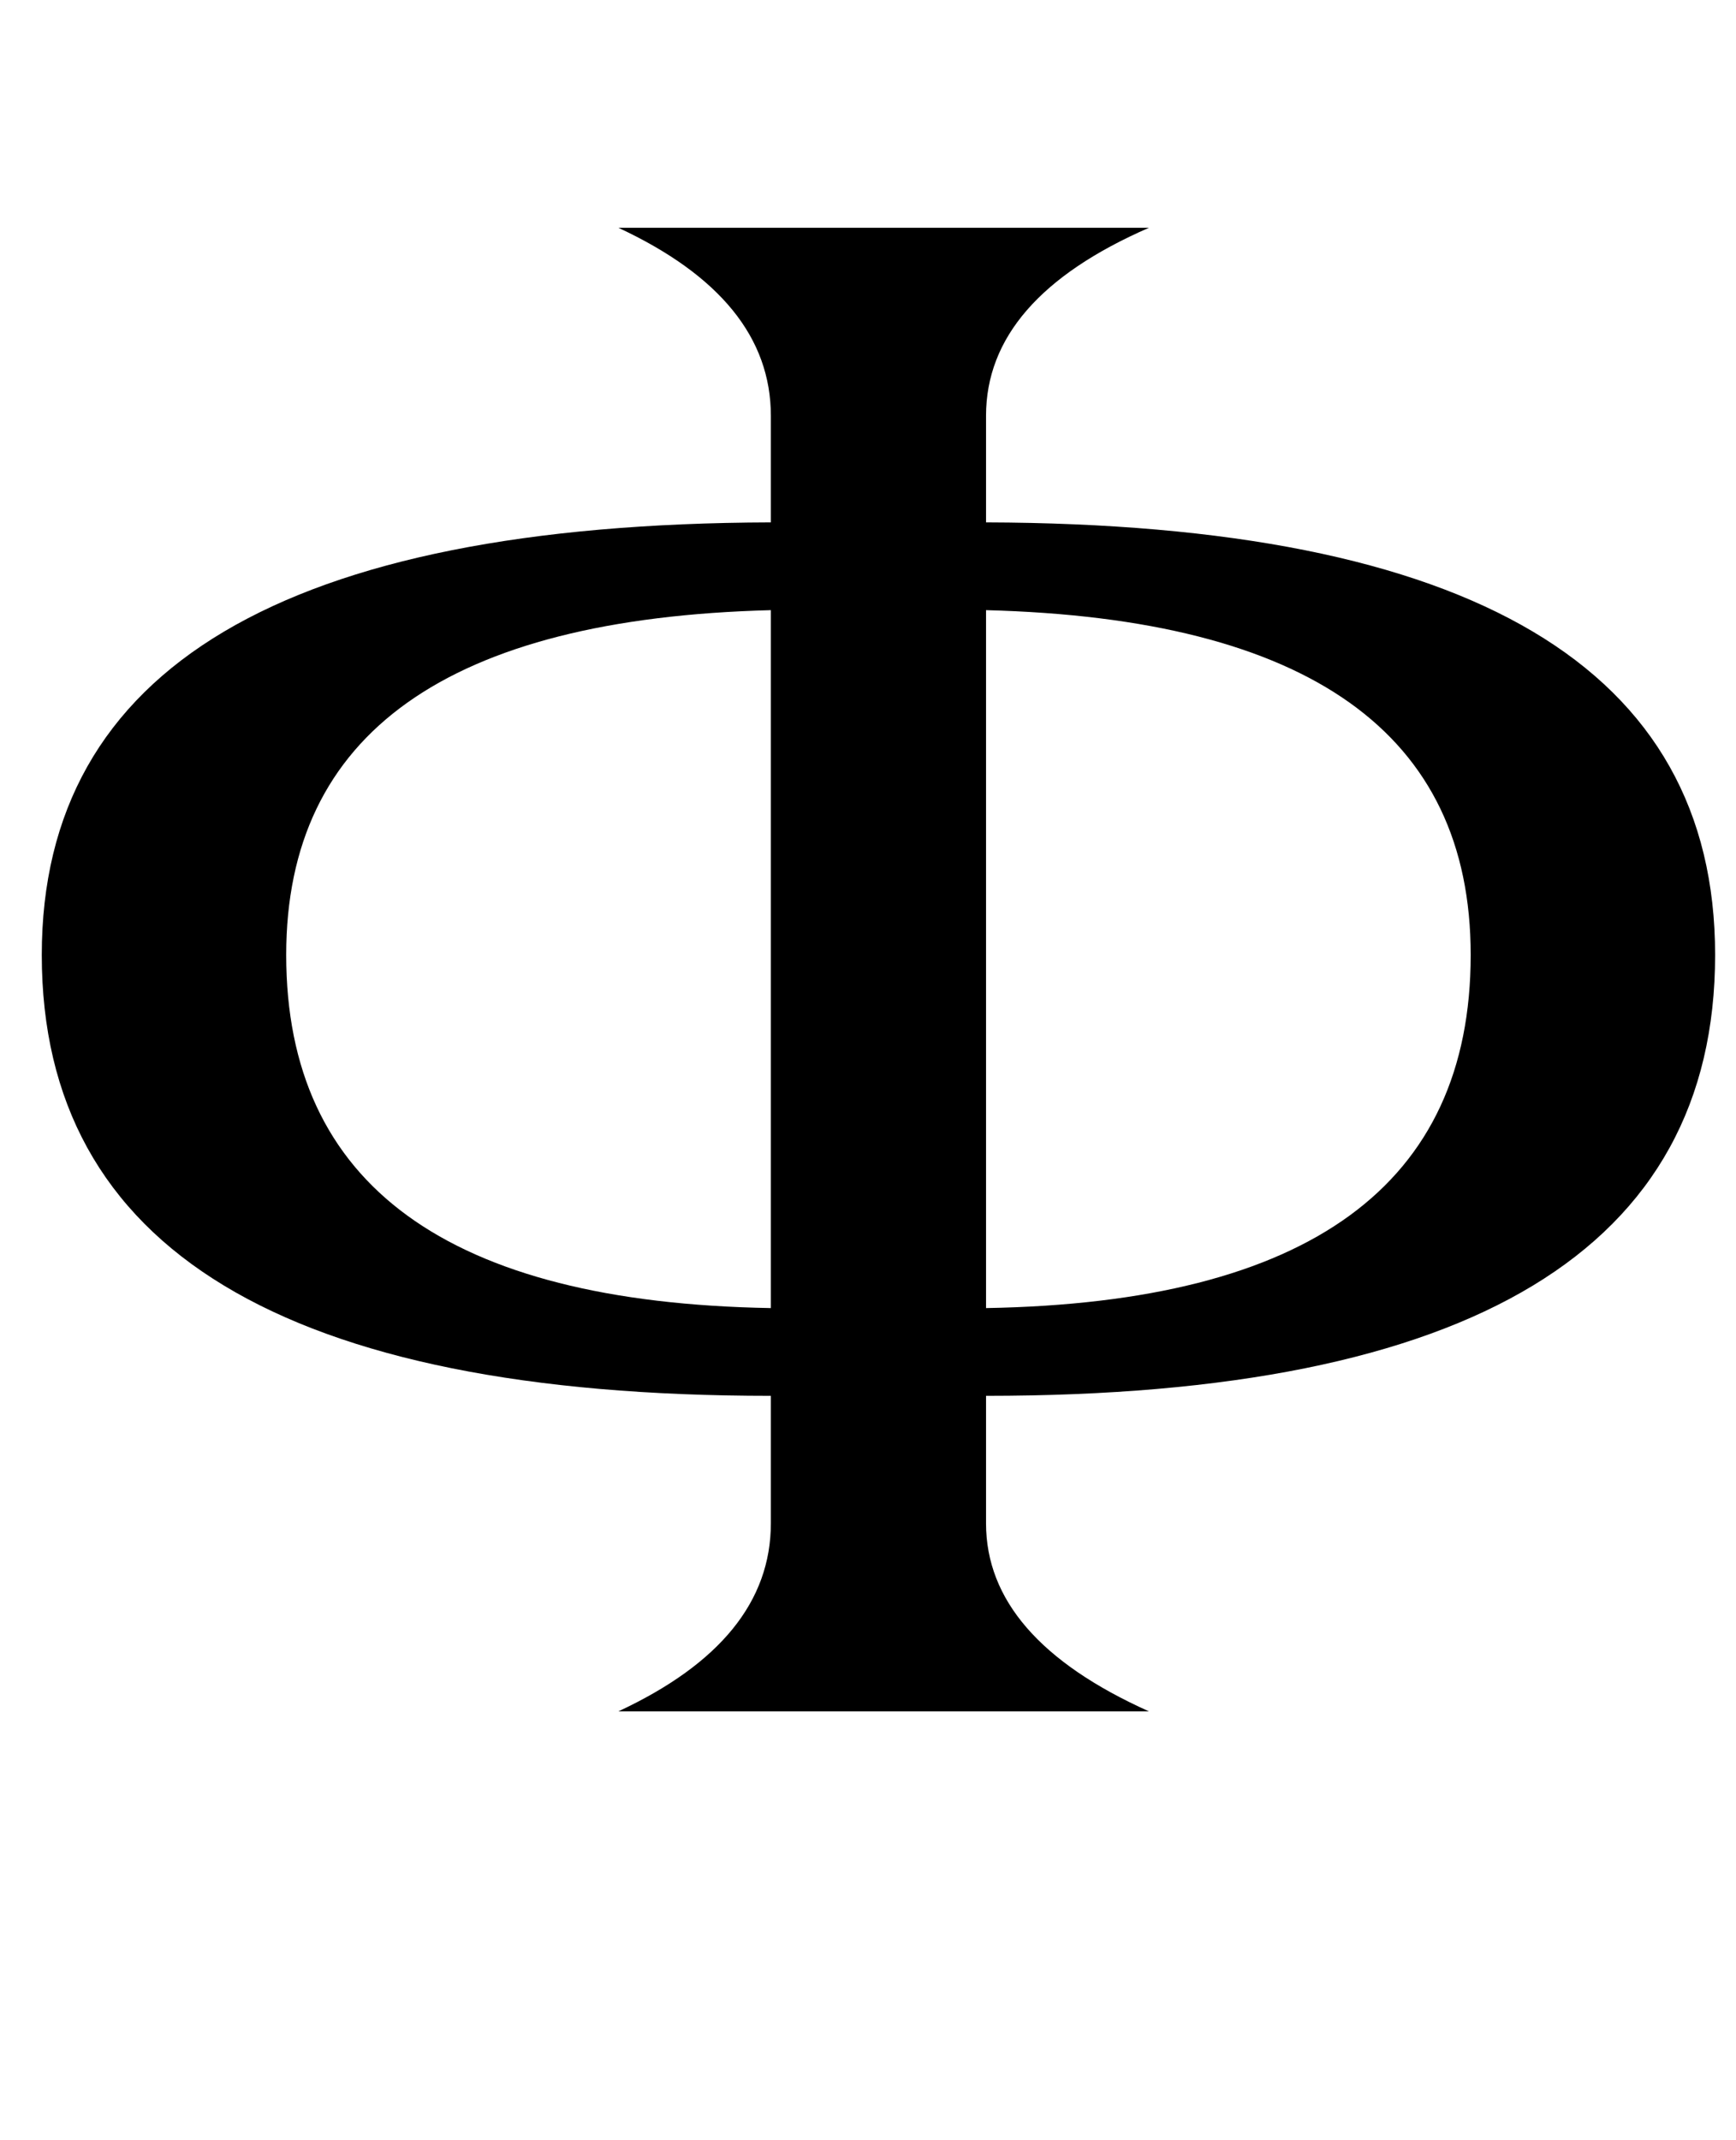 <?xml version="1.0" standalone="no"?>
<!DOCTYPE svg PUBLIC "-//W3C//DTD SVG 1.1//EN" "http://www.w3.org/Graphics/SVG/1.1/DTD/svg11.dtd" >
<svg xmlns="http://www.w3.org/2000/svg" xmlns:xlink="http://www.w3.org/1999/xlink" version="1.1" viewBox="-10 0 831 1024">
  <g transform="matrix(1 0 0 -1 0 819)">
   <path fill="currentColor"
d="M462 90q0 -55 78 -90h-254q73 34 73 90v61q-349 0 -349 211q0 206 349 207v51q0 56 -73 90h254q-78 -34 -78 -90v-51q349 -1 349 -207q0 -211 -349 -211v-61zM359 527q-232 -6 -232 -165q0 -165 232 -169v334zM462 193q232 4 232 169q0 159 -232 165v-334z" />
  </g>

</svg>
